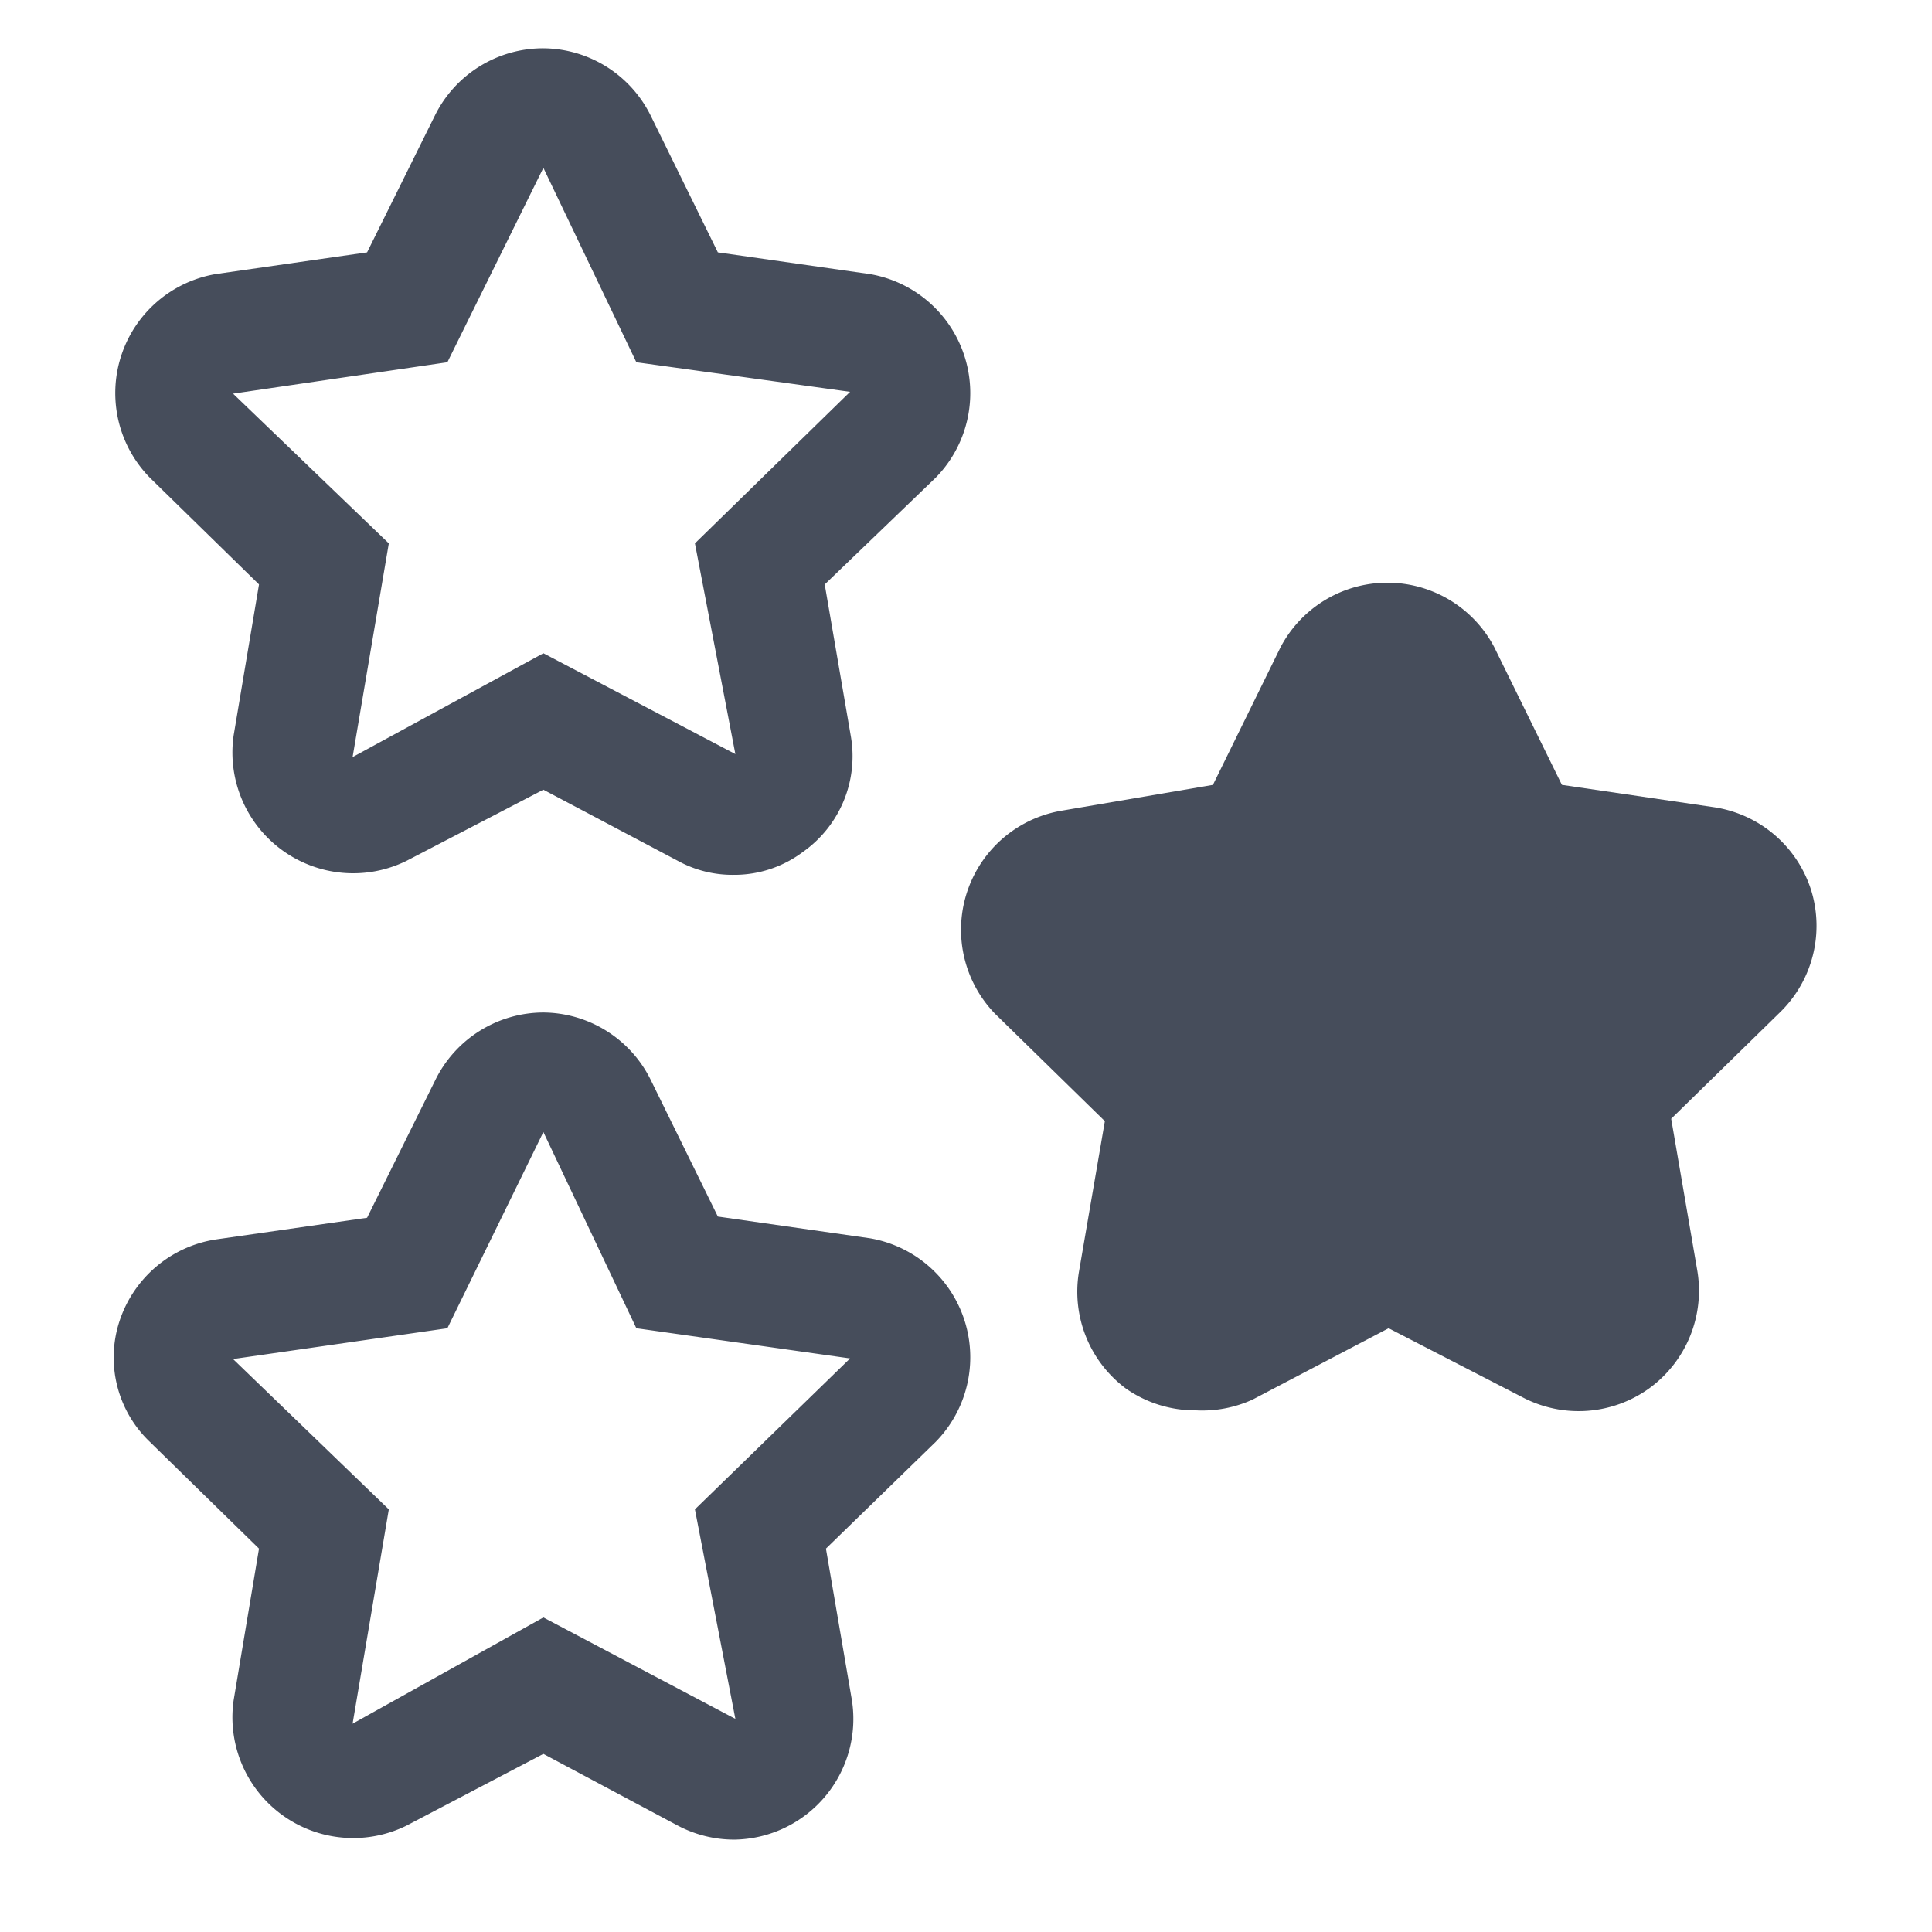 <svg viewBox="0 0 32 32" xmlns="http://www.w3.org/2000/svg" fill="#464d5b"><g id="SVGRepo_bgCarrier" stroke-width="0"></g><g id="SVGRepo_tracerCarrier" stroke-linecap="round" stroke-linejoin="round"></g><g id="SVGRepo_iconCarrier"> <defs> <style>.cls-1{fill:none;}.cls-2{fill:#464d5b;}.cls-3{fill:#464d5b;}</style> </defs> <title></title> <g id="stars"> <rect class="cls-1" height="32" id="wrapper" width="32" x="-0.02"></rect> <path class="cls-2" d="M12.15,14.49a1.88,1.88,0,0,1-.92-.23L9,13.08,6.73,14.26a2,2,0,0,1-2.86-2.08l.42-2.5L2.48,7.91A2,2,0,0,1,3.57,4.54l2.51-.36L7.21,1.9A2,2,0,0,1,9,.8H9a2,2,0,0,1,1.77,1.1h0l1.12,2.28,2.52.36a2,2,0,0,1,1.09,3.37L13.66,9.68l.43,2.5a1.94,1.94,0,0,1-.79,1.93A1.89,1.89,0,0,1,12.15,14.49ZM9,2.78,7.41,6l-3.55.52L6.44,9l-.6,3.54L9,10.82l3.18,1.67L11.51,9l2.57-2.51L10.54,6Z"></path> <path class="cls-2" d="M12.15,30.47a2,2,0,0,1-.92-.23L9,29.05,6.73,30.24a2,2,0,0,1-2.86-2.08l.42-2.51L2.48,23.88a1.93,1.93,0,0,1-.5-2,2,2,0,0,1,1.59-1.35l2.51-.36,1.13-2.28A2,2,0,0,1,9,16.77H9a2,2,0,0,1,1.77,1.1l1.12,2.28,2.52.36a2,2,0,0,1,1.09,3.37l-1.82,1.77.43,2.51a2,2,0,0,1-1.94,2.31ZM9,18.75,7.41,22l-3.55.51L6.44,25l-.6,3.55L9,26.79l3.18,1.68L11.51,25l2.57-2.5L10.54,22Z"></path> <path class="cls-3" d="M23.85,11.21,25.21,14l3,.44a1,1,0,0,1,.54,1.66L26.59,18.2l.52,3a1,1,0,0,1-1.42,1L23,20.82l-2.72,1.43a1,1,0,0,1-1.41-1l.52-3-2.19-2.14a1,1,0,0,1,.53-1.66l3-.44,1.36-2.75A1,1,0,0,1,23.85,11.21Z"></path> <path class="cls-2" d="M19.81,23.36A2,2,0,0,1,18.65,23a2,2,0,0,1-.78-1.93l.43-2.5-1.82-1.78a2,2,0,0,1,1.09-3.36L20.09,13l1.12-2.28a2,2,0,0,1,3.54,0L25.87,13l2.52.37A2,2,0,0,1,30,14.75a2,2,0,0,1-.5,2l-1.82,1.78.43,2.5A2,2,0,0,1,27.31,23a2,2,0,0,1-2.08.15L23,22l-2.25,1.18A2,2,0,0,1,19.81,23.36ZM23,11.65l-1.54,3.22-3.55.52,2.59,2.46-.61,3.54L23,19.69l3.18,1.67-.65-3.51,2.58-2.51-3.55-.47Z"></path> </g> </g></svg>
